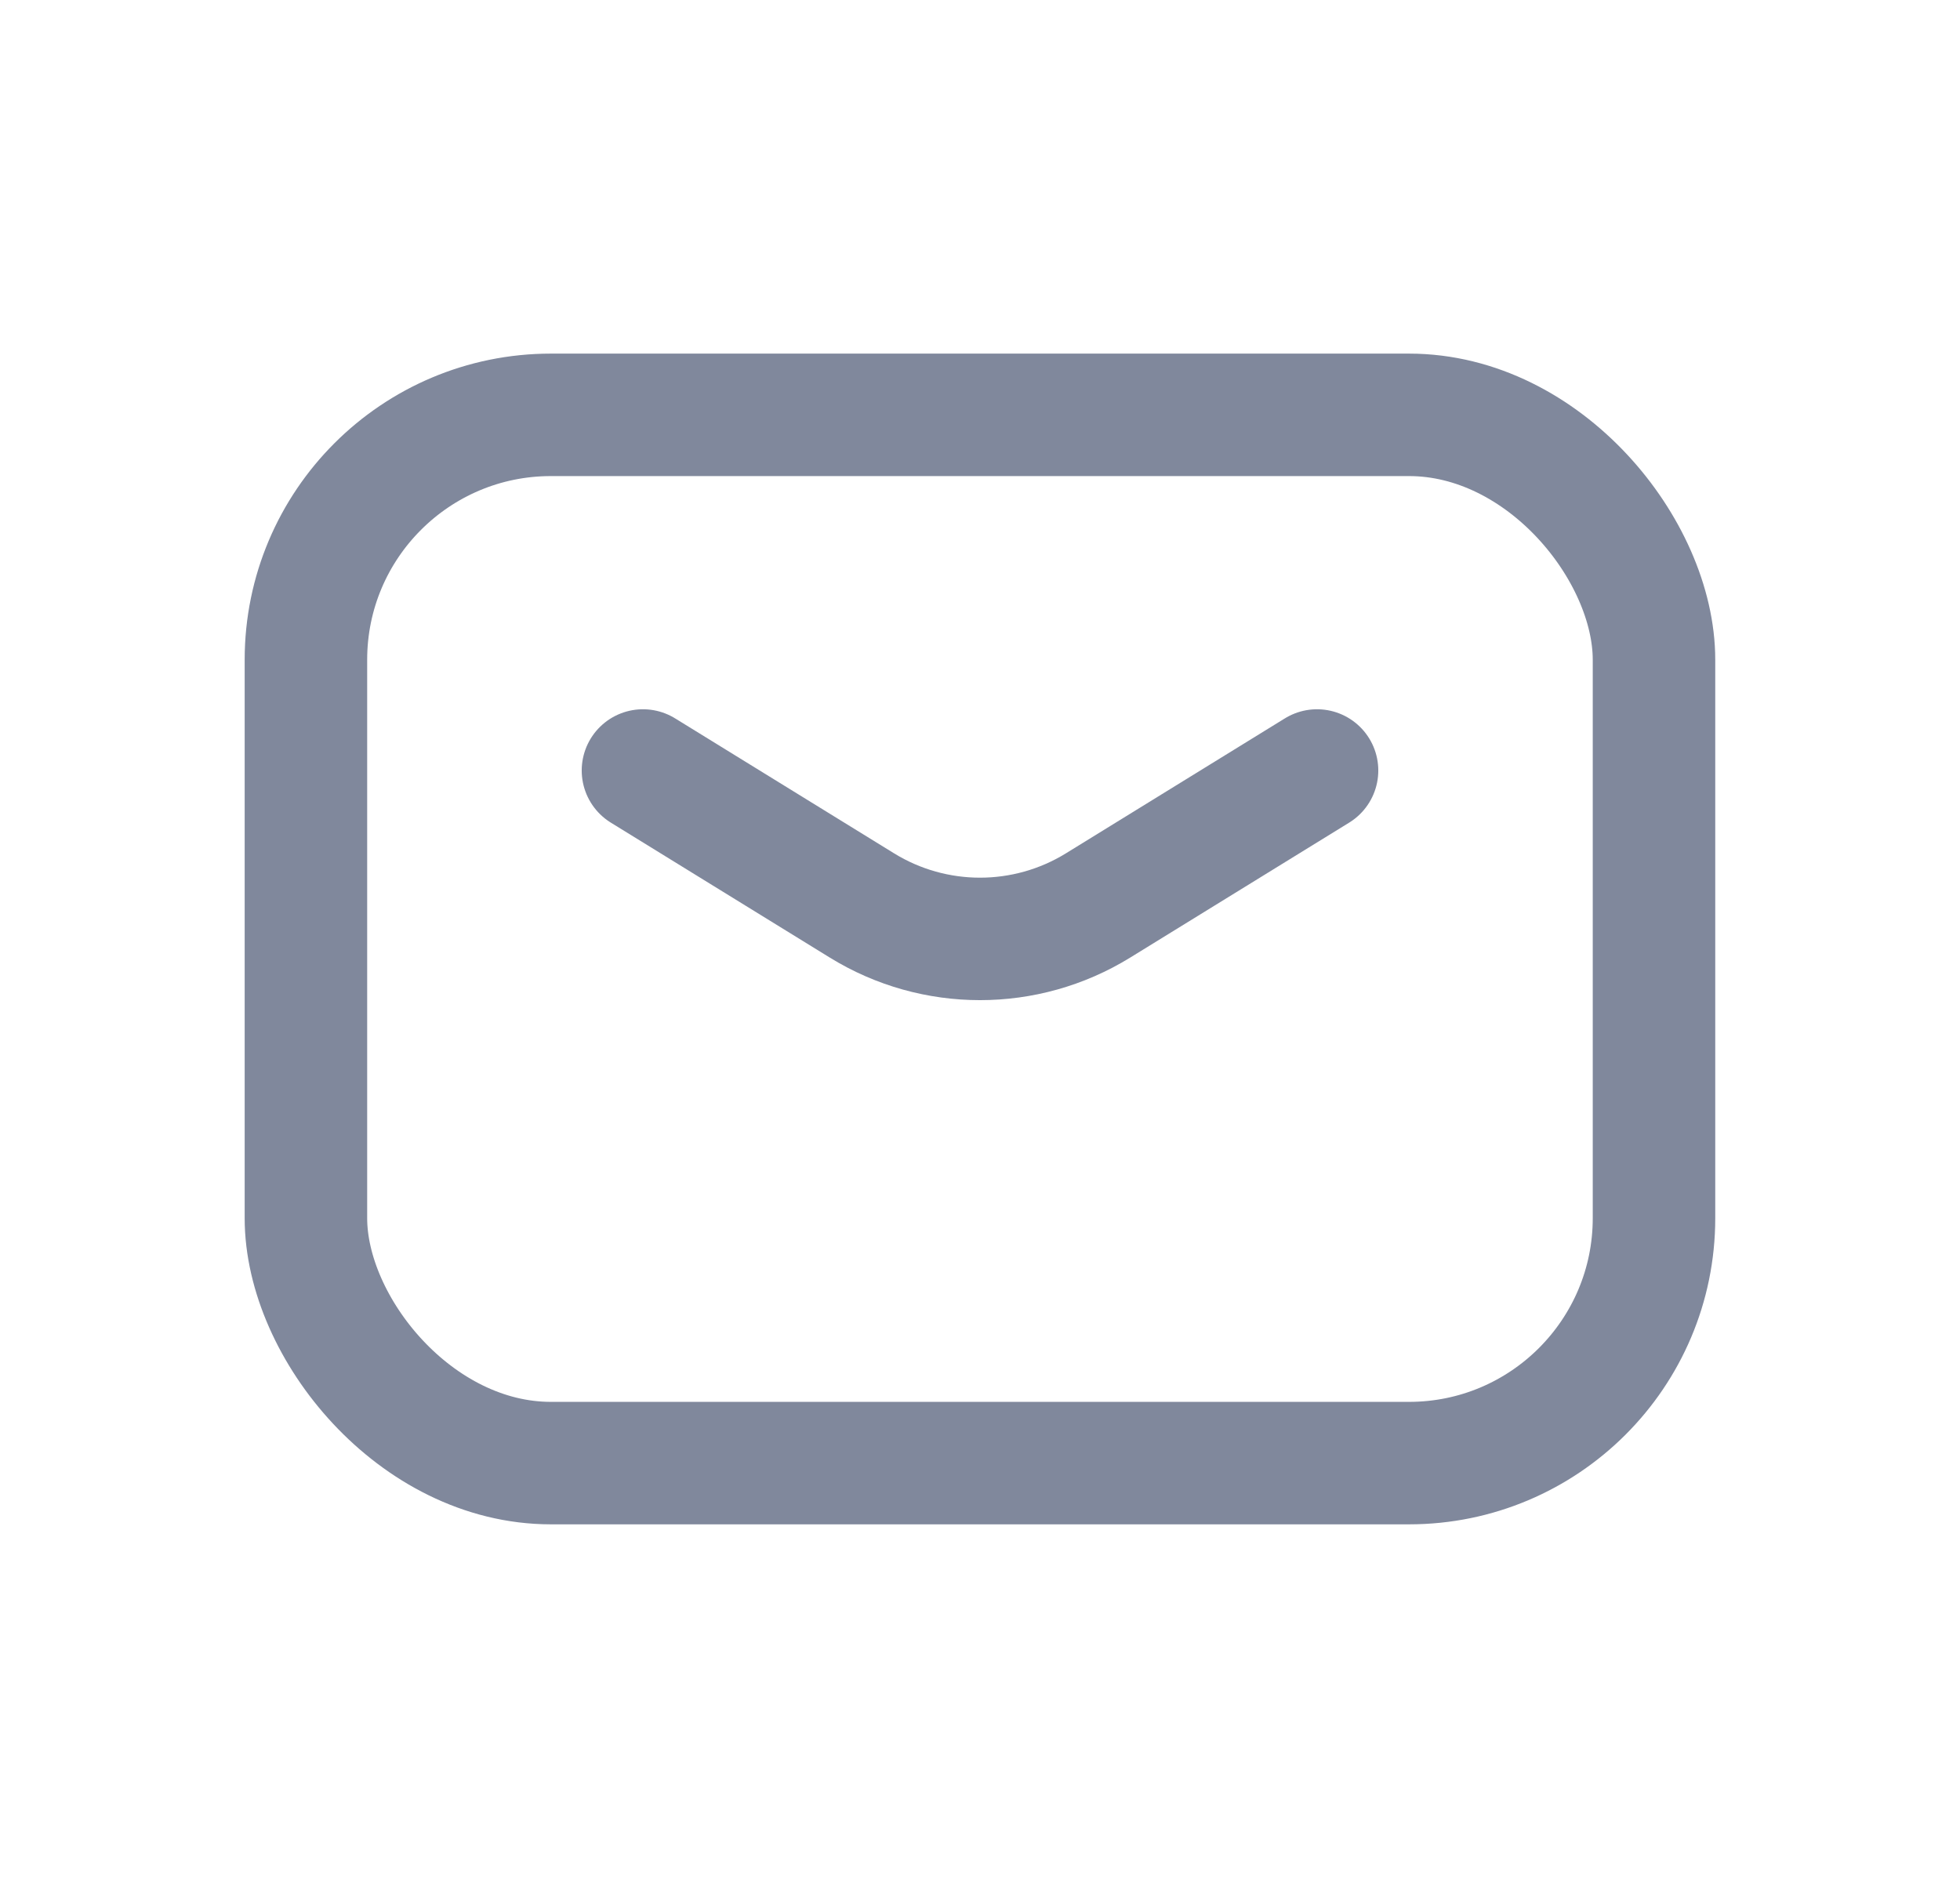 <svg width="24" height="23" viewBox="0 0 24 23" fill="none" xmlns="http://www.w3.org/2000/svg">
<path d="M7.873 9.437L10.556 11.091C11.441 11.636 12.559 11.636 13.444 11.091L16.127 9.437" stroke="#80889C" stroke-width="1.5" stroke-linecap="round" stroke-linejoin="round"/>
<rect x="3.746" y="5.081" width="16.507" height="12.839" rx="3" stroke="#80889C" stroke-width="1.5" stroke-linecap="round" stroke-linejoin="round"/>
</svg>
